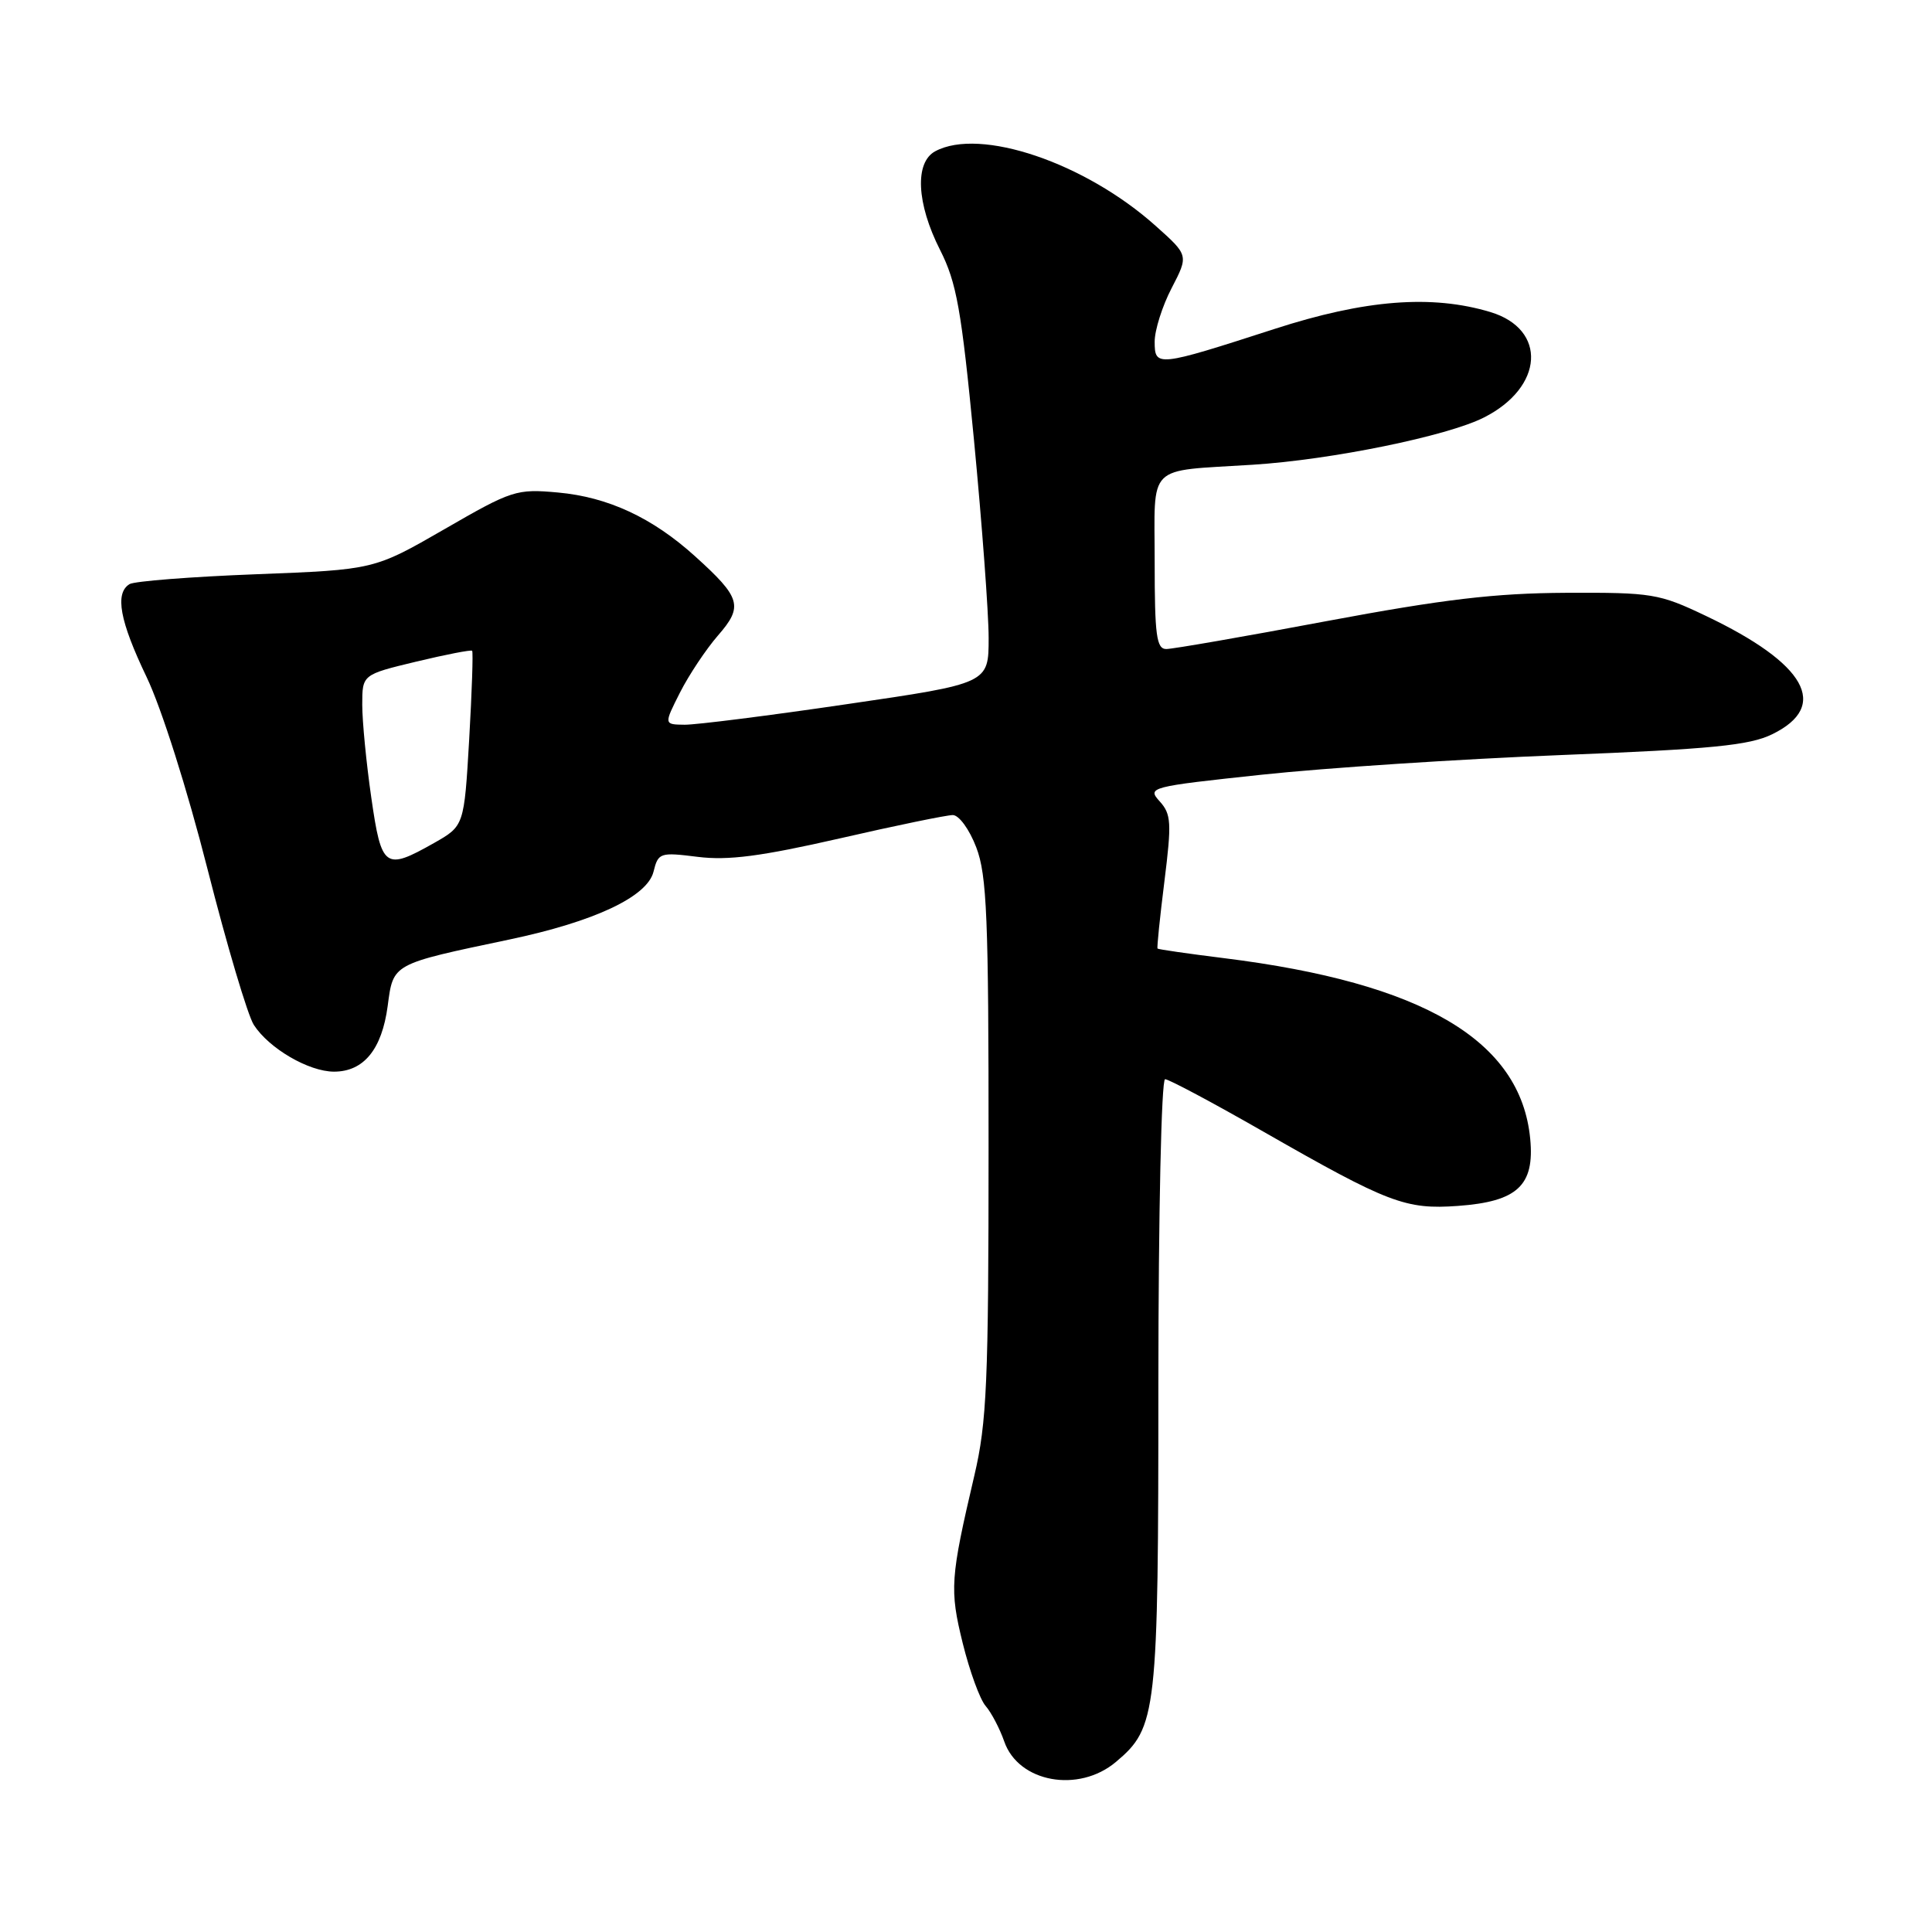 <?xml version="1.0" encoding="UTF-8" standalone="no"?>
<!DOCTYPE svg PUBLIC "-//W3C//DTD SVG 1.1//EN" "http://www.w3.org/Graphics/SVG/1.1/DTD/svg11.dtd" >
<svg xmlns="http://www.w3.org/2000/svg" xmlns:xlink="http://www.w3.org/1999/xlink" version="1.1" viewBox="0 0 256 256">
 <g >
 <path fill="currentColor"
d=" M 147.86 233.47 C 153.30 228.89 153.49 227.21 153.49 183.25 C 153.50 160.71 153.89 143.00 154.38 143.00 C 154.87 143.00 160.76 146.14 167.48 149.99 C 183.98 159.43 186.25 160.29 193.18 159.79 C 201.06 159.22 203.36 157.09 202.76 150.89 C 201.51 137.87 188.57 130.24 162.18 126.96 C 157.44 126.37 153.48 125.80 153.38 125.69 C 153.28 125.59 153.69 121.58 154.29 116.79 C 155.26 109.01 155.20 107.88 153.66 106.18 C 151.99 104.33 152.32 104.24 167.22 102.65 C 175.62 101.75 193.45 100.58 206.83 100.05 C 226.83 99.26 231.82 98.77 234.83 97.29 C 242.49 93.55 239.33 87.93 226.00 81.59 C 219.83 78.65 218.90 78.50 207.50 78.55 C 198.06 78.60 191.30 79.40 175.79 82.30 C 164.95 84.34 155.38 86.00 154.54 86.00 C 153.24 86.00 153.00 84.19 153.00 74.52 C 153.00 61.24 151.74 62.49 166.00 61.58 C 176.43 60.92 191.79 57.78 196.63 55.32 C 204.57 51.31 205.03 43.63 197.49 41.35 C 189.72 39.01 180.88 39.70 168.87 43.59 C 153.31 48.62 153.00 48.65 153.00 45.27 C 153.00 43.75 154.01 40.55 155.25 38.17 C 157.50 33.83 157.50 33.83 153.13 29.93 C 143.78 21.56 129.88 16.85 123.93 20.04 C 121.18 21.51 121.44 26.96 124.56 33.11 C 126.76 37.45 127.39 41.00 129.06 58.33 C 130.12 69.42 131.00 81.21 131.00 84.53 C 131.00 90.56 131.00 90.56 112.25 93.30 C 101.94 94.82 92.25 96.04 90.73 96.03 C 87.96 96.00 87.96 96.00 90.11 91.75 C 91.30 89.41 93.56 86.02 95.14 84.20 C 98.51 80.34 98.18 79.20 92.10 73.71 C 86.44 68.59 80.56 65.86 73.93 65.26 C 68.43 64.76 67.84 64.95 58.89 70.12 C 49.57 75.49 49.57 75.49 33.94 76.09 C 25.35 76.42 17.79 77.01 17.16 77.40 C 15.19 78.62 15.86 82.27 19.42 89.70 C 21.39 93.80 24.82 104.62 27.50 115.17 C 30.06 125.25 32.82 134.53 33.63 135.80 C 35.64 138.92 40.90 141.99 44.25 142.00 C 48.19 142.00 50.60 139.06 51.37 133.30 C 52.12 127.64 51.87 127.78 67.50 124.49 C 78.76 122.12 85.75 118.83 86.59 115.52 C 87.22 112.98 87.44 112.91 92.47 113.54 C 96.49 114.04 100.84 113.47 111.24 111.10 C 118.68 109.39 125.44 108.00 126.25 108.00 C 127.07 108.00 128.46 109.91 129.36 112.28 C 130.77 115.96 131.00 121.60 130.99 152.03 C 130.99 183.19 130.76 188.47 129.11 195.50 C 125.92 209.12 125.81 210.62 127.57 217.75 C 128.49 221.46 129.85 225.20 130.61 226.06 C 131.36 226.93 132.47 229.04 133.07 230.76 C 134.95 236.18 142.91 237.63 147.86 233.47 Z  M 49.20 105.70 C 48.54 101.13 48.00 95.59 48.00 93.39 C 48.00 89.39 48.00 89.39 55.15 87.67 C 59.07 86.73 62.41 86.08 62.56 86.23 C 62.71 86.38 62.53 91.66 62.17 97.97 C 61.50 109.44 61.50 109.44 57.50 111.71 C 51.00 115.38 50.55 115.06 49.20 105.70 Z "/>
</g>
</svg>